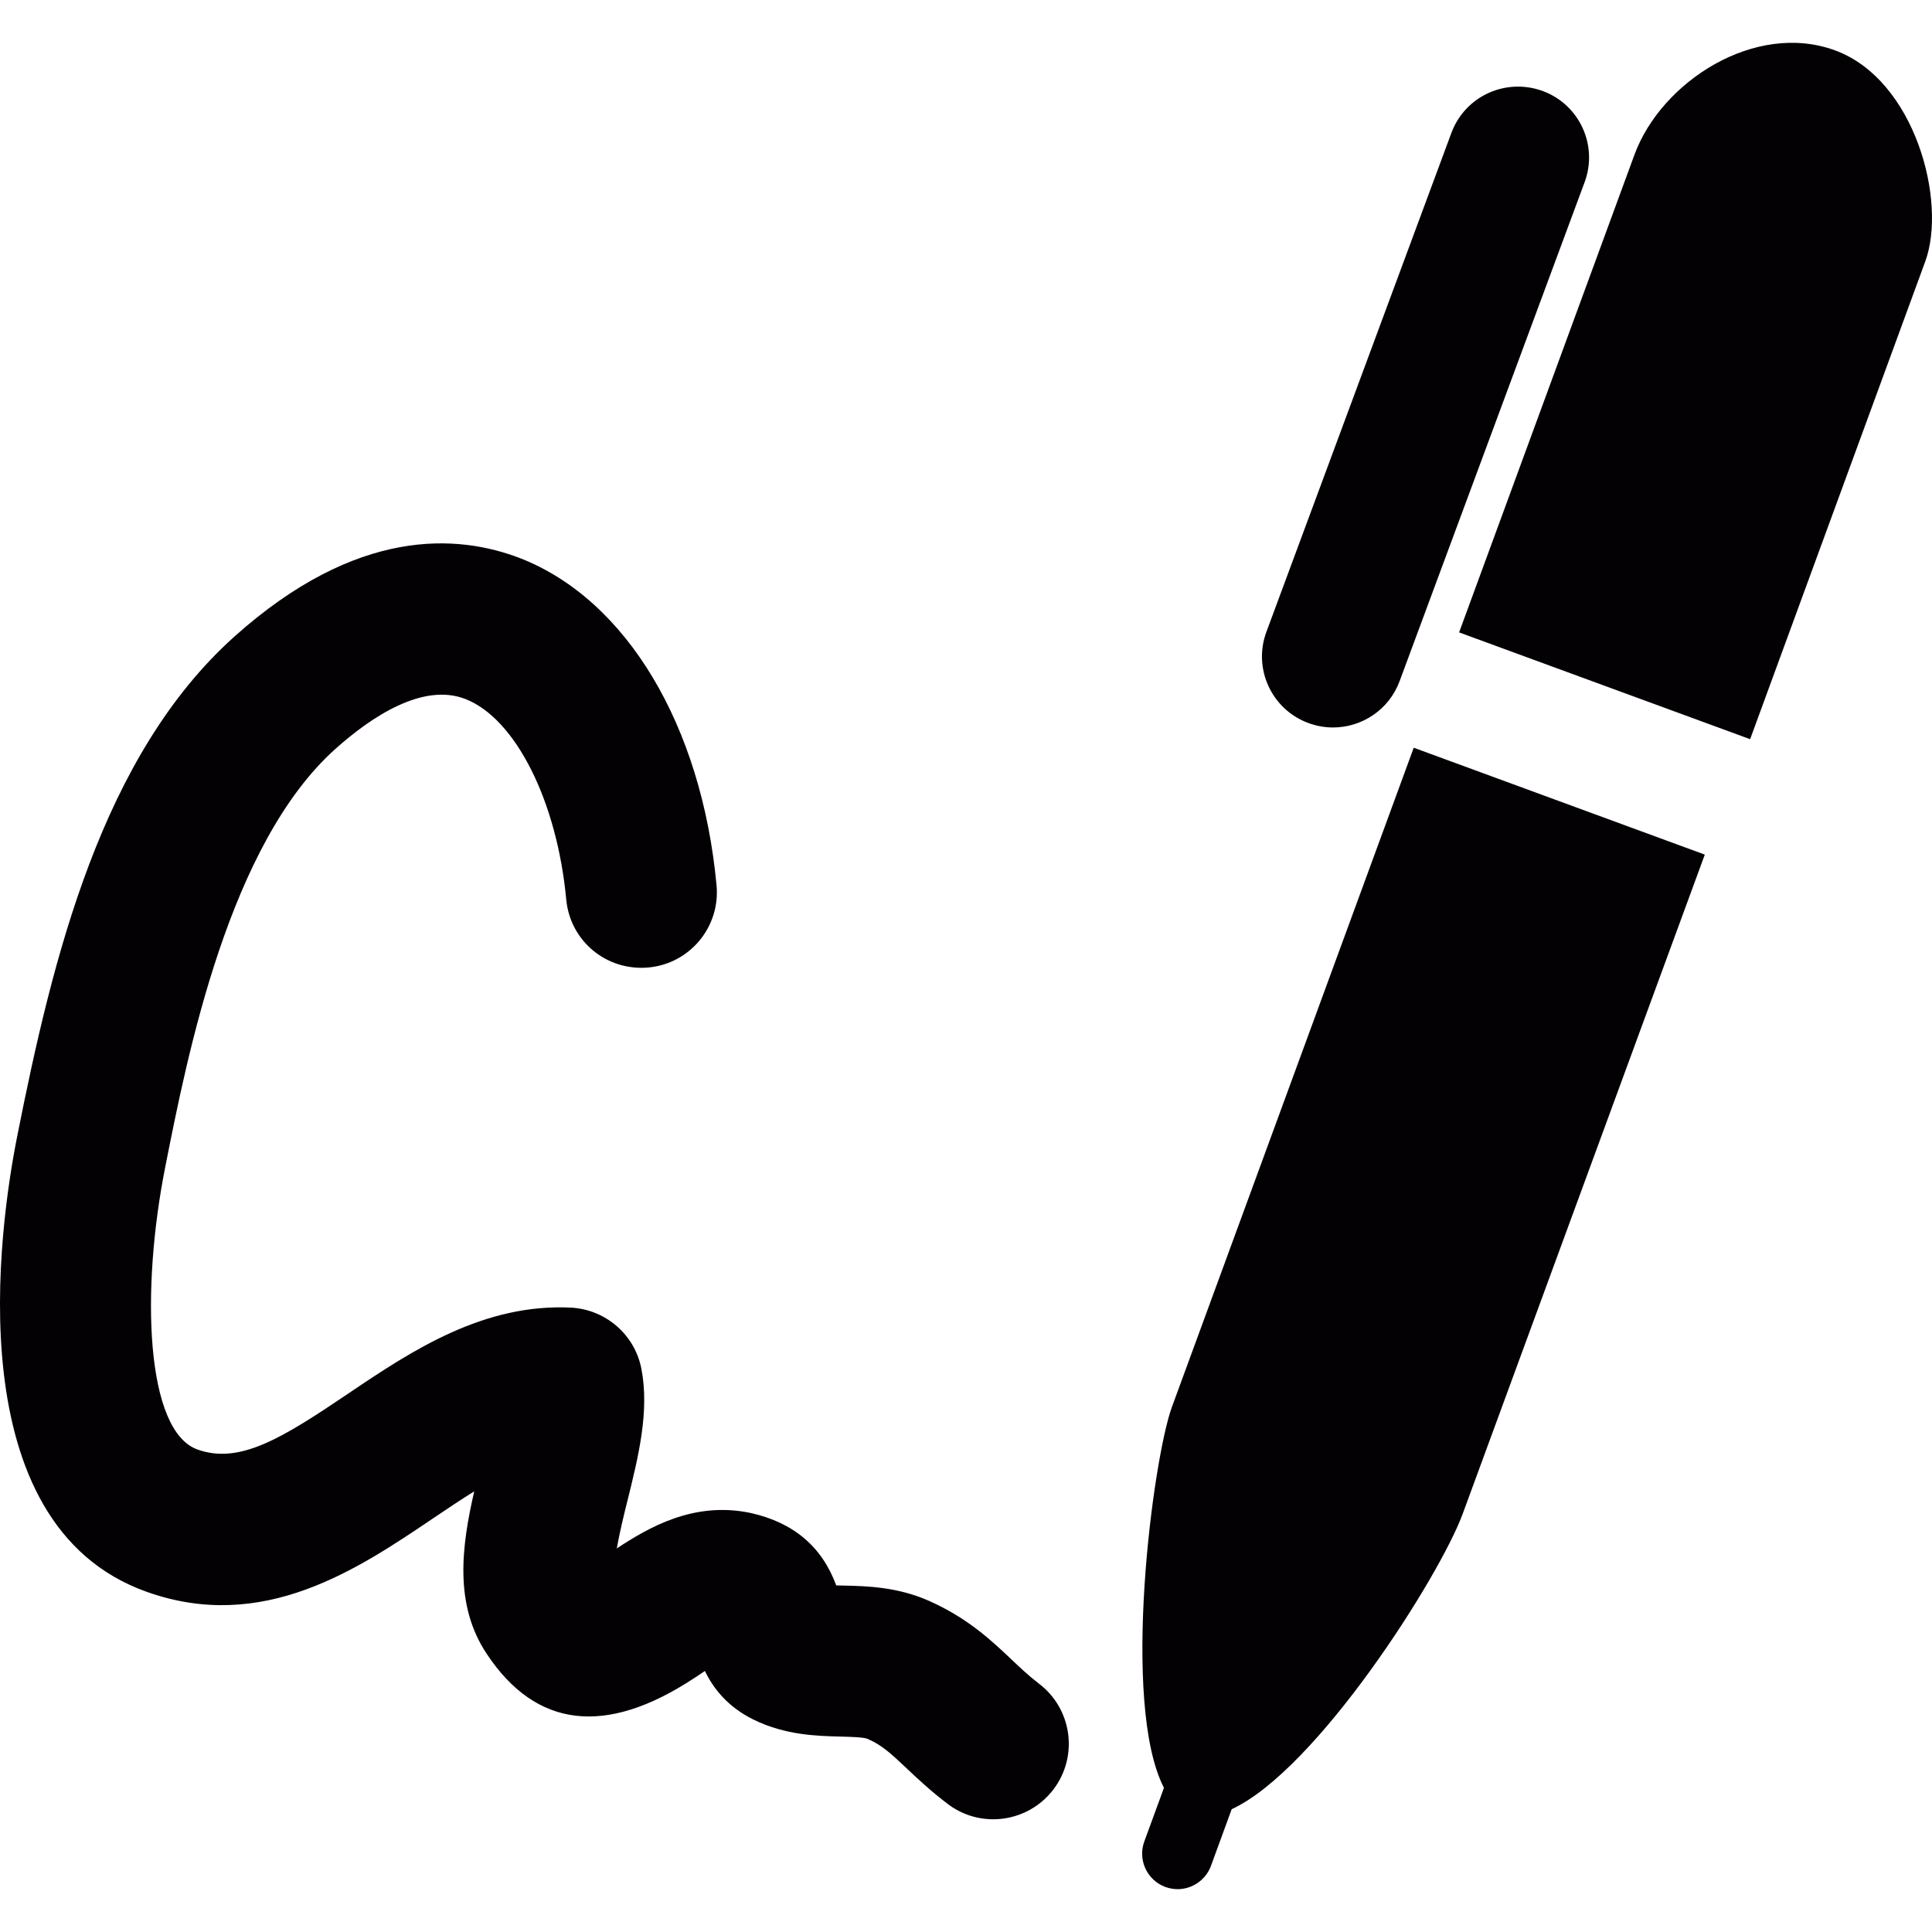 <svg width="52" height="52" viewBox="0 0 52 52" fill="none" xmlns="http://www.w3.org/2000/svg">
<g clip-path="url(#clip0_1010_19607)">
<path d="M38.051 20.125L45.885 23.002L39.37 40.741C38.76 42.41 35.454 47.631 33.151 48.695L32.593 50.22C32.45 50.606 32.084 50.847 31.696 50.847C31.587 50.847 31.477 50.827 31.367 50.789C30.873 50.606 30.617 50.059 30.8 49.561L31.328 48.12C30.16 45.85 31.032 39.258 31.544 37.864L38.051 20.125ZM49.389 1.355C47.235 0.567 44.713 2.197 43.991 4.166L39.272 17.021L47.105 19.895L51.817 7.041C52.411 5.432 51.547 2.146 49.389 1.355ZM35.214 19.46C35.434 19.541 35.659 19.58 35.879 19.58C36.655 19.58 37.385 19.105 37.671 18.332L42.65 4.904C43.018 3.914 42.512 2.814 41.522 2.449C40.524 2.087 39.433 2.587 39.065 3.576L34.086 17.005C33.718 17.995 34.224 19.094 35.214 19.46ZM27.199 44.641C26.685 44.156 26.045 43.55 25.008 43.089C24.155 42.709 23.324 42.69 22.716 42.676C22.653 42.676 22.58 42.674 22.507 42.672C22.127 41.632 21.357 40.977 20.2 40.721C18.67 40.398 17.449 41.119 16.601 41.676C16.676 41.249 16.8 40.741 16.892 40.376C17.184 39.197 17.485 37.978 17.262 36.836C17.085 35.933 16.323 35.263 15.404 35.197C13.037 35.066 11.102 36.34 9.397 37.492C7.607 38.701 6.458 39.422 5.316 39.014C3.922 38.518 3.782 34.744 4.453 31.383C5.052 28.355 6.168 22.718 9.027 20.157C9.99 19.296 11.384 18.363 12.531 18.816C13.878 19.344 14.992 21.564 15.24 24.207C15.343 25.323 16.317 26.142 17.453 26.04C18.57 25.937 19.391 24.945 19.286 23.827C18.883 19.519 16.863 16.15 14.016 15.03C12.311 14.367 9.6 14.189 6.314 17.129C2.739 20.33 1.419 25.758 0.461 30.593C-0.018 33.007 -1.187 41.018 3.951 42.845C7.08 43.96 9.623 42.239 11.665 40.861C12.039 40.609 12.407 40.361 12.764 40.14C12.425 41.613 12.214 43.19 13.104 44.519C14.431 46.515 16.306 46.732 18.676 45.172C18.767 45.113 18.873 45.044 18.973 44.974C19.192 45.434 19.58 45.94 20.285 46.285C21.139 46.704 21.993 46.724 22.614 46.74C22.881 46.747 23.244 46.755 23.354 46.803C23.736 46.972 23.962 47.179 24.401 47.594C24.73 47.905 25.078 48.228 25.518 48.561C25.884 48.836 26.311 48.966 26.734 48.966C27.352 48.966 27.963 48.683 28.361 48.153C29.034 47.255 28.851 45.98 27.953 45.308C27.658 45.08 27.425 44.855 27.199 44.641Z" fill="#030104"/>
</g>
<defs>
<clipPath id="clip0_1010_19607">
<rect width="52" height="52" fill="white"/>
</clipPath>
</defs>
</svg>
